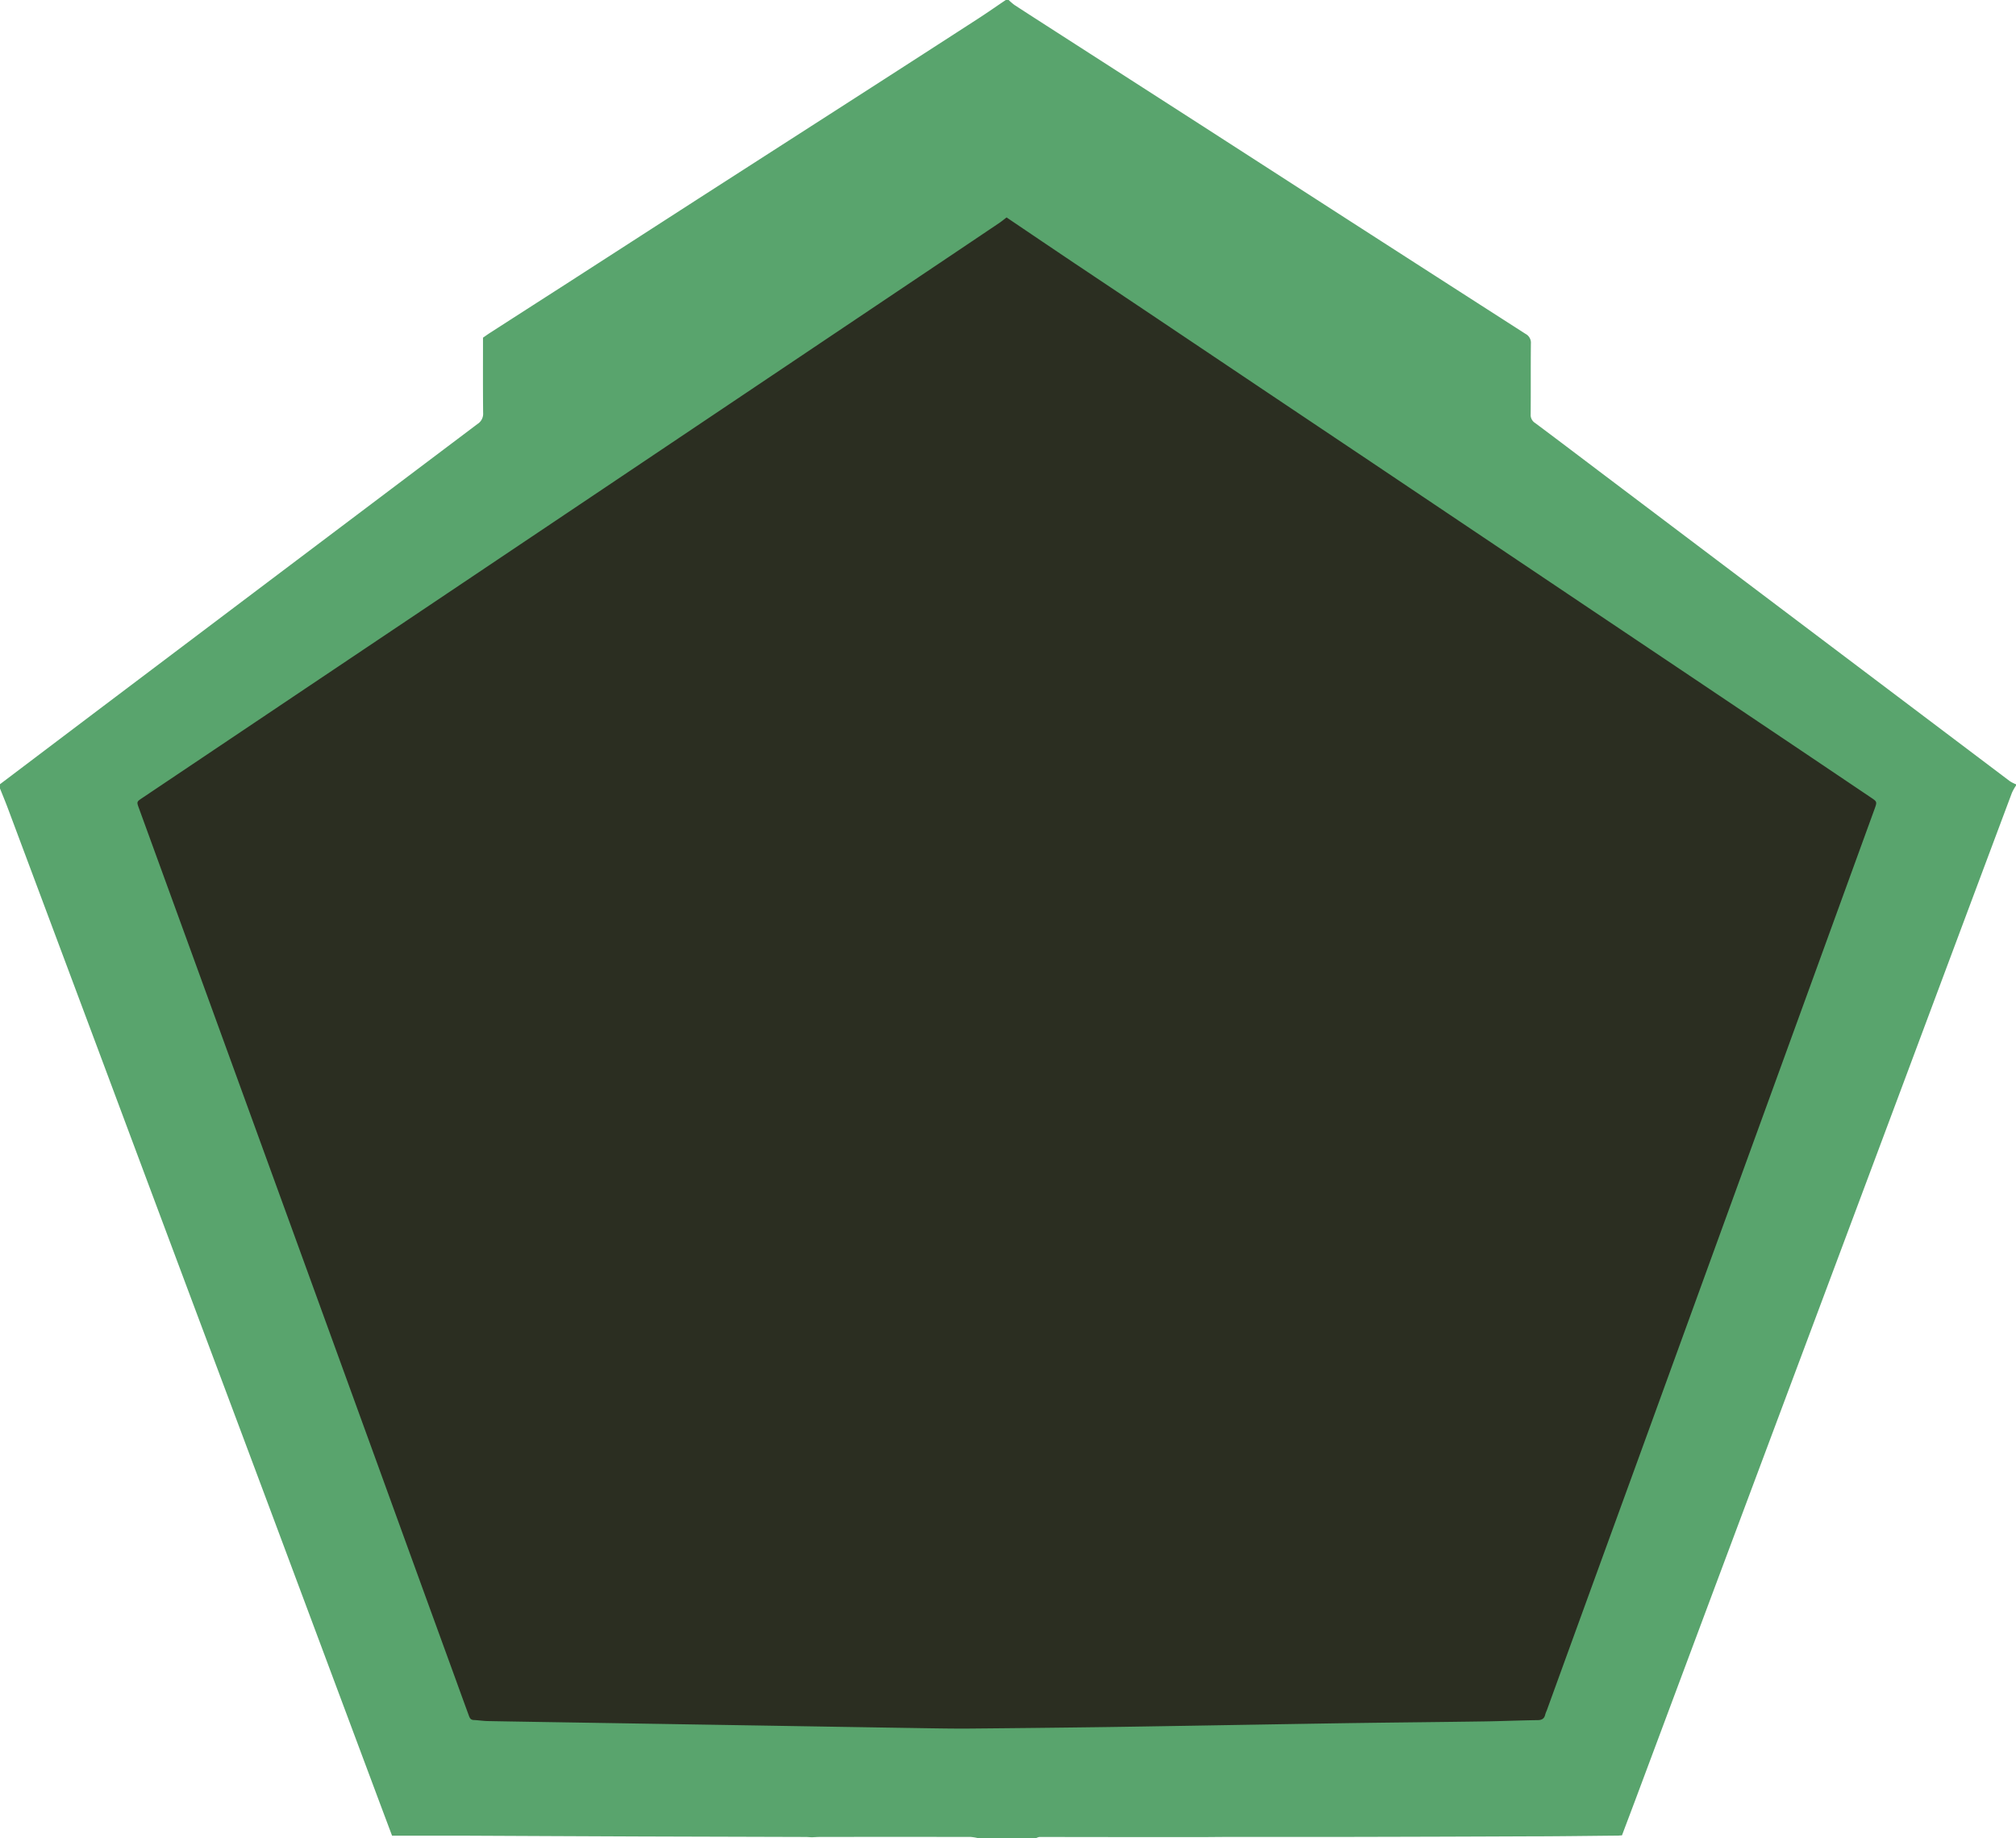 <svg id="Capa_1" data-name="Capa 1" xmlns="http://www.w3.org/2000/svg" viewBox="0 0 988.16 900.96"><defs><style>.cls-1{fill:#2b2e21;}.cls-2{fill:#59a46d;}</style></defs><polygon class="cls-1" points="493.89 96.06 939.89 391.06 763.39 856.56 218.39 860.56 61.39 389.56 493.89 96.06"/><path class="cls-2" d="M959.11,89.94h1.42a25.76,25.76,0,0,0,2.86,2.46c6.73,4.39,13.51,8.73,20.27,13.08l70,45,66.11,42.61q47,30.27,94.09,60.48a4.92,4.92,0,0,1,2.63,4.76c-.13,11.54,0,23.09-.11,34.64a4.66,4.66,0,0,0,2.21,4.3c11.58,8.64,23.08,17.39,34.61,26.09l86.73,65.45,111.34,84a17.6,17.6,0,0,0,3,1.52v.61a24.39,24.39,0,0,0-2,3.56q-25.62,68.44-51.15,136.79-28.68,76.71-57.4,153.42l-38.43,102.71L1267.64,972.2c-2.16,5.76-4.34,11.5-6.51,17.26-.78,0-1.36.11-1.93.12-14.81.13-29.67.36-44.43.36q-43.41.19-86.82.27h-57.08c-5.25,0-10.5.07-15.75.1q-39.75,0-79.51-.07a5.67,5.67,0,0,0-1.79.66h-28a23.8,23.8,0,0,0-3.92-.67q-37-.06-73.92,0c-1.16,0-2.32.09-3.48.14s-2.33-.13-3.49-.13L779.79,990q-43.59-.18-87.15-.39H658.28c-2.91-7.77-5.78-15.38-8.62-23Q624.52,899.34,599.4,832.1q-17.92-47.91-35.89-95.84Q538.79,670.2,514.1,604.08L469.93,486c-1.21-3.23-2.54-6.41-3.82-9.62v-2.1l46.22-34.93,69.76-52.62q59-44.49,118.08-89a5.91,5.91,0,0,0,2.75-5.44c-.13-12.24-.06-24.49-.06-36.86,1.15-.79,2.28-1.61,3.44-2.36q18.06-11.62,36.17-23.24l65.79-42.42L892.94,133q26.31-16.92,52.58-33.91C950.11,96.13,954.53,93,959.11,89.94Zm.36,106.59c-1.23.93-2.38,1.89-3.61,2.72l-23.81,16-52.6,35.29-51.74,34.71-52.6,35.29Q747.95,338.78,720.76,357l-50.28,33.73-55,36.87L535.88,481c-2.83,1.89-2.81,1.91-1.69,5q12.75,35,25.49,70,25.23,69.36,50.45,138.71l40.5,111.44Q670,859.58,689.46,913q3.15,8.73,6.34,17.42c.44,1.22.8,2.43,2.48,2.5,2.32.1,4.64.48,7,.52,14.57.28,29.14.49,43.72.73l42.66.69,43,.7,42.67.7q21.84.36,43.71.7c6.89.1,13.77.21,20.66.15q31.29-.27,62.62-.68c15-.19,30.08-.46,45.12-.7l40.92-.69c14.92-.24,29.84-.5,44.76-.7,19.48-.26,39-.44,58.43-.73,8.74-.13,17.47-.51,26.21-.63,2.1,0,3.3-.71,3.76-2.76a14.67,14.67,0,0,1,.76-2q21-57.84,42.09-115.7l40.49-111.38,30.25-83.18q11-30.24,22-60.49,12.9-35.49,25.82-71c1.3-3.59,1.27-3.62-1.78-5.67l-34.26-23.06L1297.15,423l-52.62-35.28L1192.8,353l-53.8-36.1-51.47-34.47-53.48-35.87q-20.64-13.83-41.31-27.63-16.65-11.19-33.27-22.44Z" transform="translate(-466.11 -89.94)"/></svg>